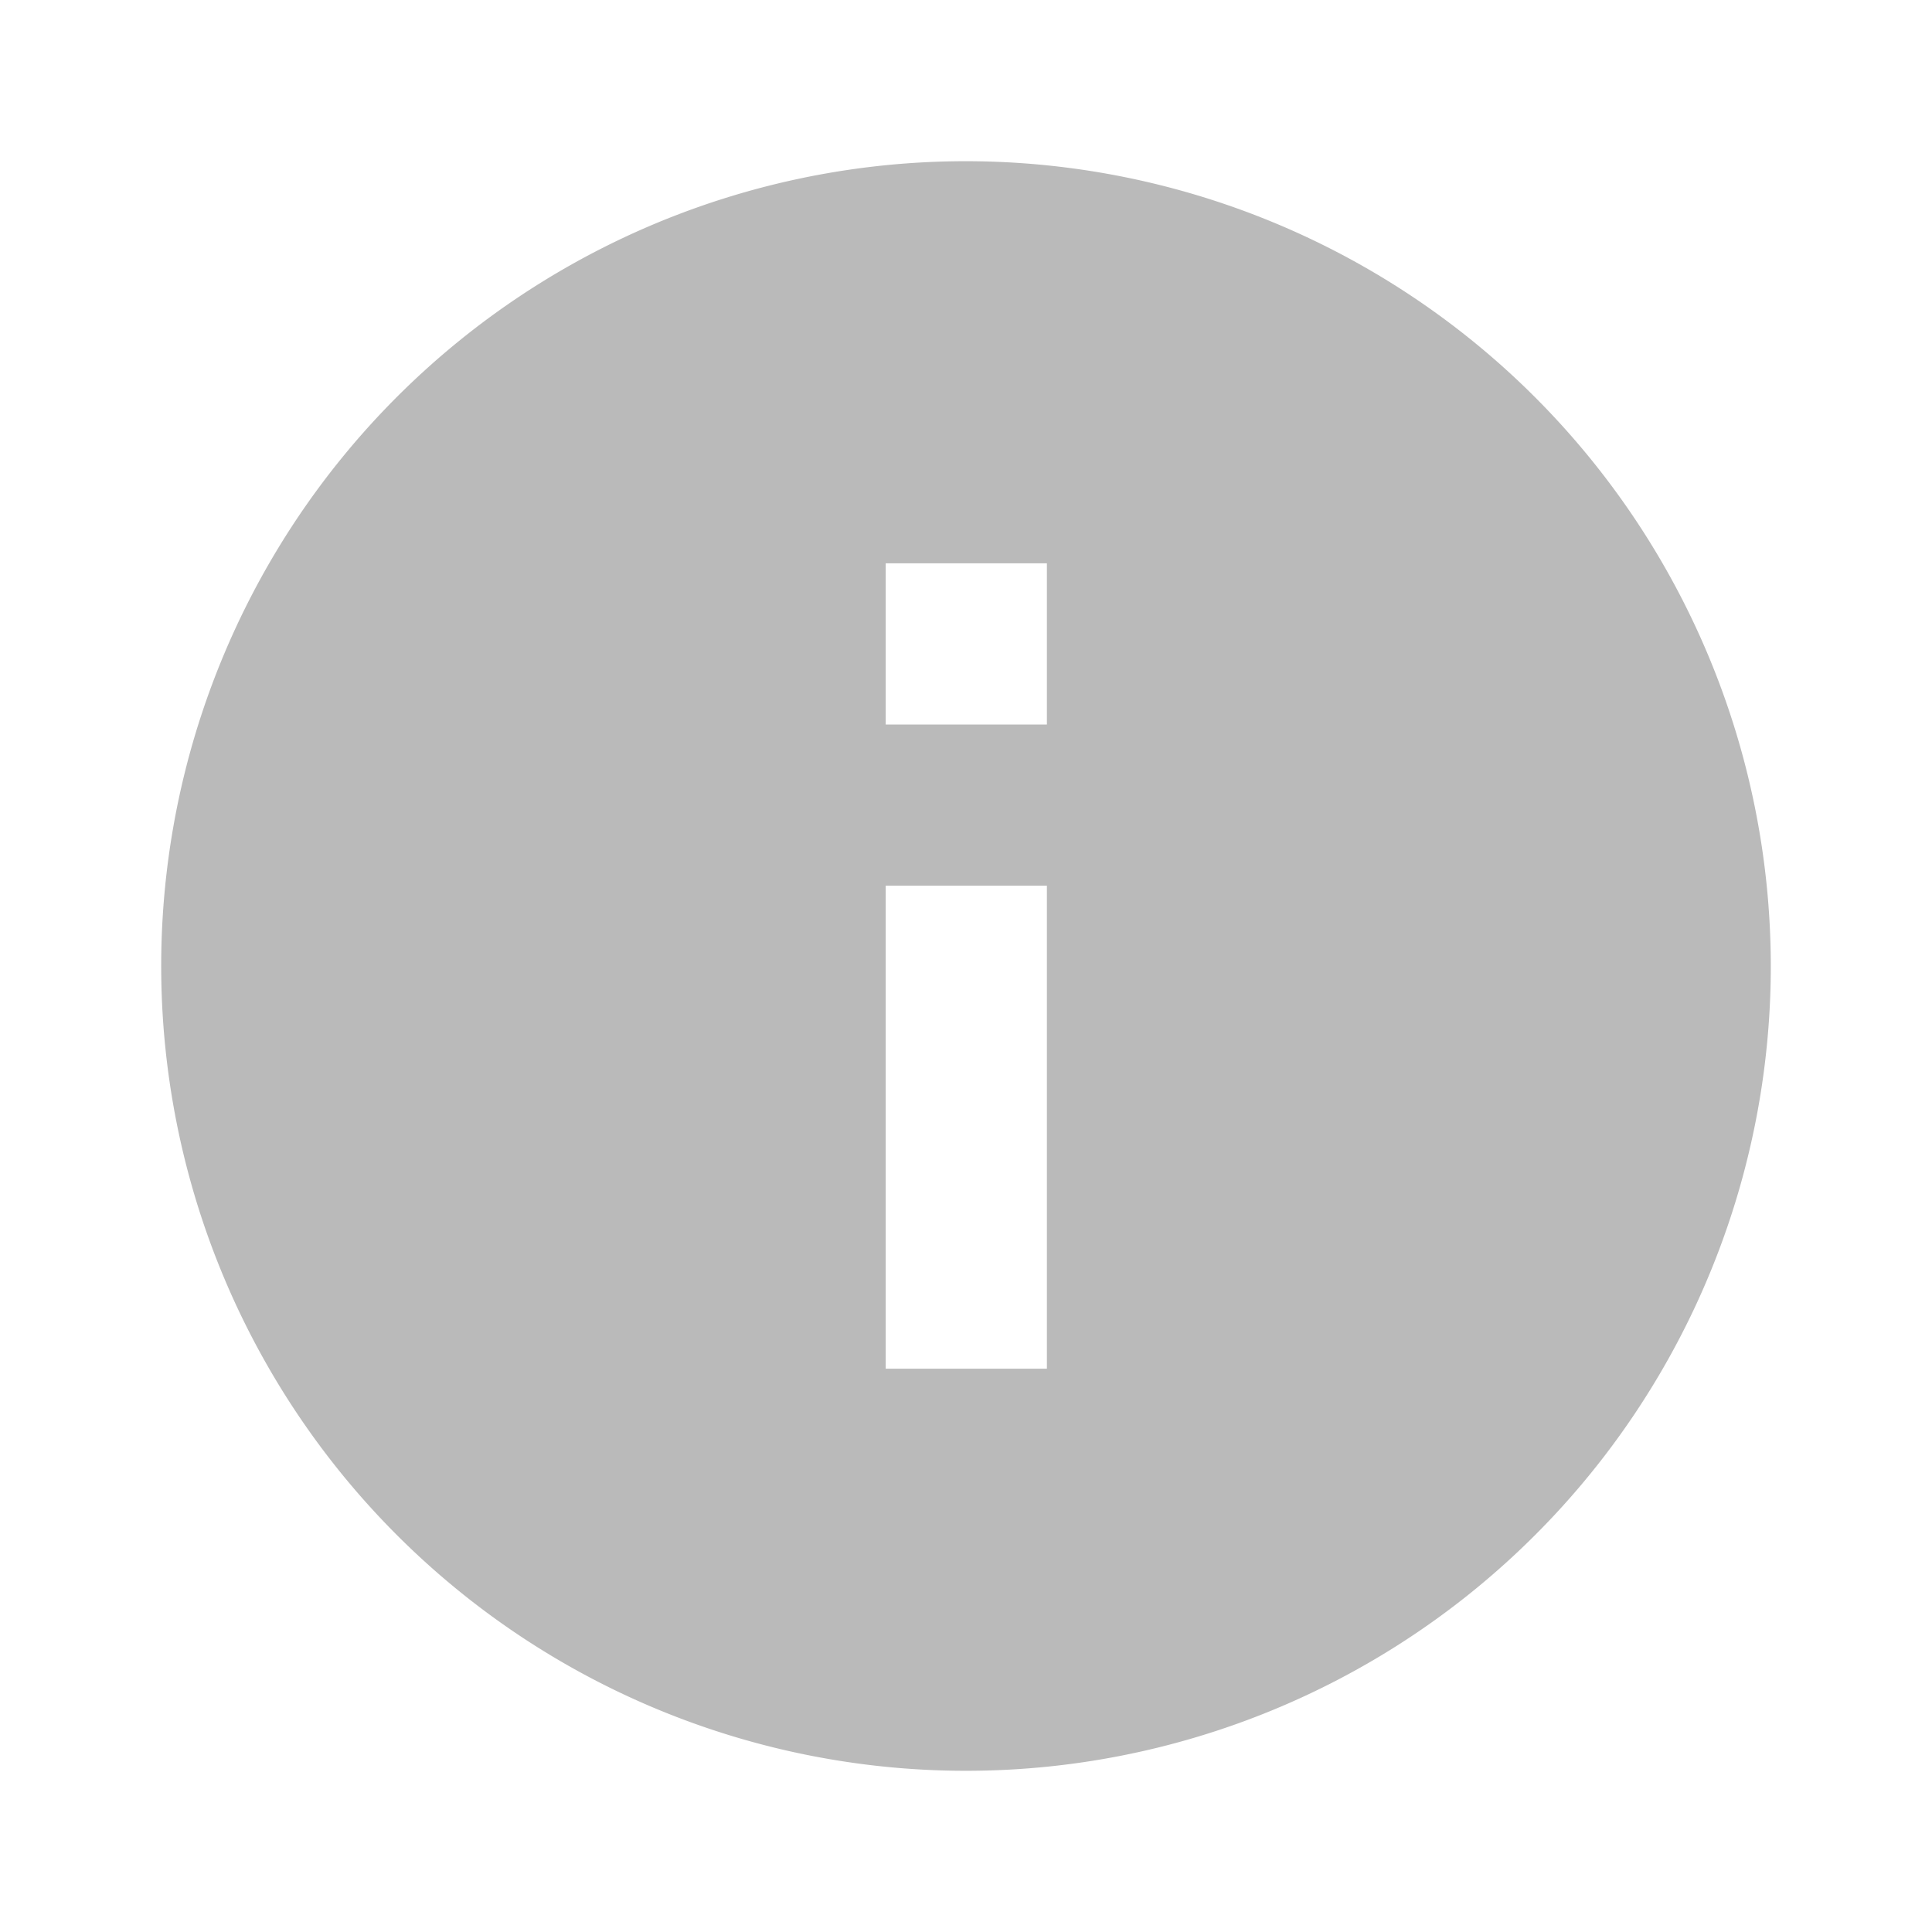 <svg id="Layer_1" fill="#BABABA" ata-name="Layer 1" xmlns="http://www.w3.org/2000/svg" viewBox="0 0 32 32"><title>info</title><path d="M16,2.67A13.33,13.33,0,1,0,29.33,16,13.34,13.34,0,0,0,16,2.67Zm1.33,20H14.67v-8h2.67v8Zm0-10.67H14.67V9.33h2.67V12Z"/></svg>